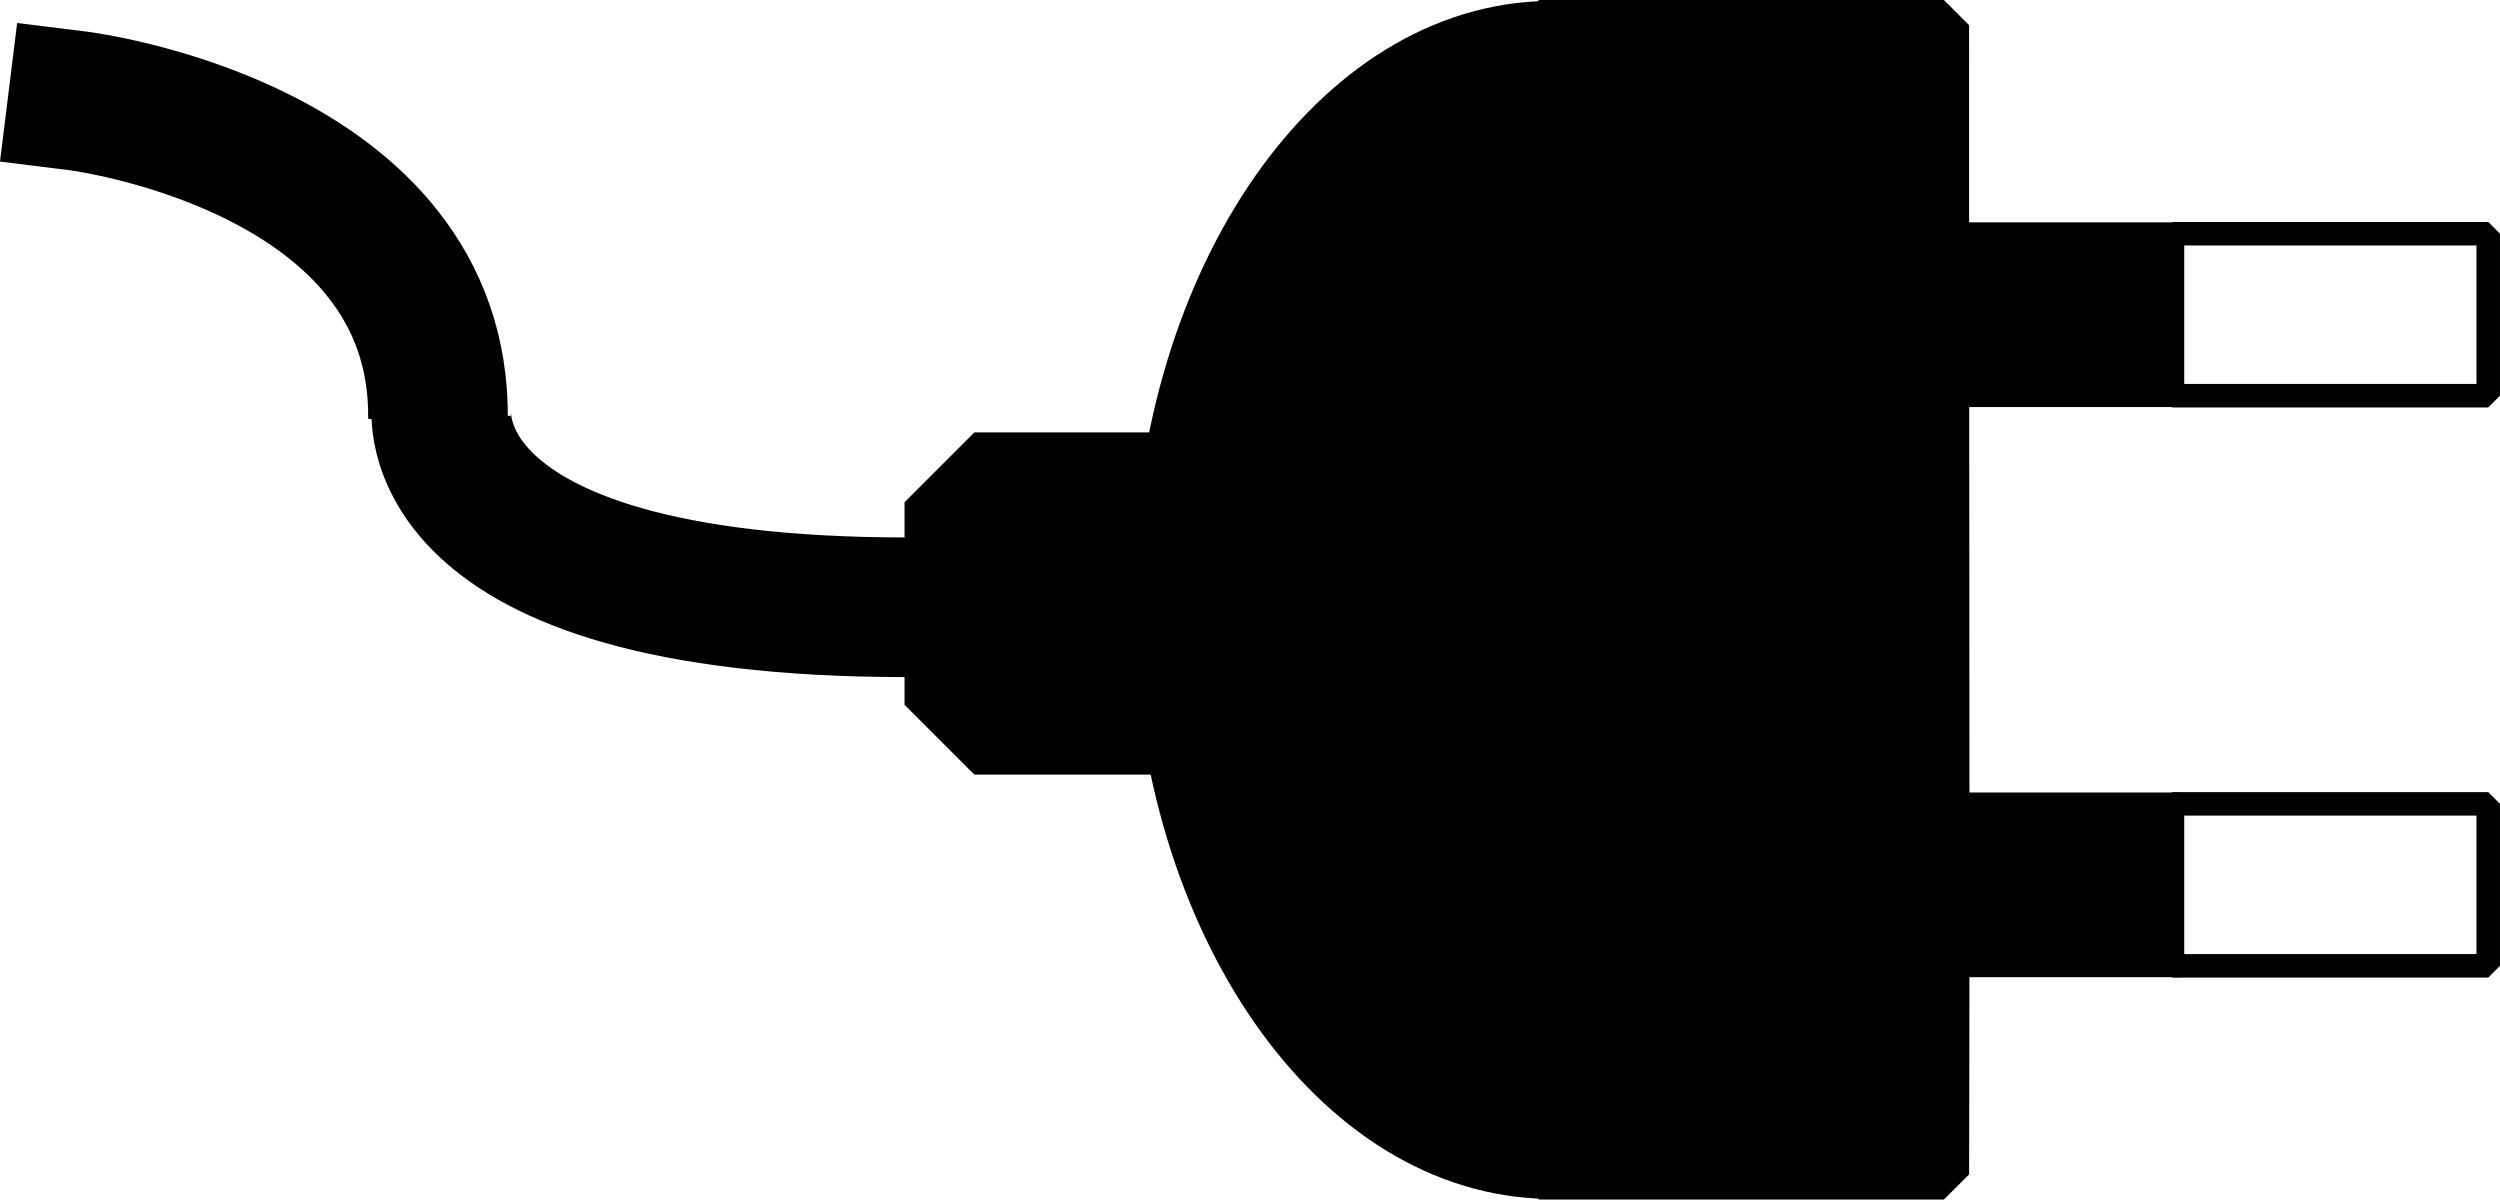 <?xml version="1.0" encoding="UTF-8" standalone="no"?>
<!-- Created with Inkscape (http://www.inkscape.org/) -->

<svg
   xmlns:dc="http://purl.org/dc/elements/1.1/"
   xmlns:cc="http://creativecommons.org/ns#"
   xmlns:rdf="http://www.w3.org/1999/02/22-rdf-syntax-ns#"
   xmlns:svg="http://www.w3.org/2000/svg"
   xmlns="http://www.w3.org/2000/svg"
   xmlns:sodipodi="http://sodipodi.sourceforge.net/DTD/sodipodi-0.dtd"
   xmlns:inkscape="http://www.inkscape.org/namespaces/inkscape"
   width="151.566mm"
   height="72.724mm"
   viewBox="0 0 537.046 257.685"
   id="svg5554"
   version="1.1"
   inkscape:version="0.91 r13725"
   sodipodi:docname="IconPlugin.svg">
  <defs
     id="defs5556" />
  <sodipodi:namedview
     id="base"
     pagecolor="#ffffff"
     bordercolor="#666666"
     borderopacity="1.0"
     inkscape:pageopacity="0.0"
     inkscape:pageshadow="2"
     inkscape:zoom="1.2410176"
     inkscape:cx="122.05878"
     inkscape:cy="-137.06757"
     inkscape:document-units="px"
     inkscape:current-layer="layer1"
     showgrid="false"
     inkscape:window-width="1798"
     inkscape:window-height="1473"
     inkscape:window-x="54"
     inkscape:window-y="65"
     inkscape:window-maximized="0"
     fit-margin-top="0"
     fit-margin-left="0"
     fit-margin-right="0"
     fit-margin-bottom="0" />
  <g
     inkscape:label="Layer 1"
     inkscape:groupmode="layer"
     id="layer1"
     transform="translate(-76.744,-131.428)">
    <g
       id="g5800"
       transform="translate(4.029,-21.756)">
      <path
         sodipodi:nodetypes="cccccccc"
         inkscape:connector-curvature="0"
         id="path5562"
         d="m 403.329,158.598 0,0.201 c -45.644,2.19 -81.877,56.702 -81.906,123.227 0.05,66.503 36.277,120.981 81.906,123.171 l 0,0.26 86.973,0 c -0.074,-82.288 0.22,-164.572 0,-246.859 z"
         style="opacity:1;fill:#000000;fill-opacity:1;fill-rule:evenodd;stroke:#000000;stroke-width:0.826;stroke-miterlimit:4;stroke-dasharray:none;stroke-dashoffset:0;stroke-opacity:1" />
      <path
         style="opacity:1;fill:#000000;fill-opacity:1;fill-rule:evenodd;stroke:#000000;stroke-width:10.826;stroke-linejoin:bevel;stroke-miterlimit:4;stroke-dasharray:none;stroke-dashoffset:0;stroke-opacity:1"
         d="m 403.329,405.457 0,-0.201 c -45.644,-2.19 -81.877,-56.702 -81.906,-123.227 0.05,-66.503 36.277,-120.981 81.906,-123.171 l 0,-0.26 86.973,0 c -0.074,82.288 0.22,164.572 0,246.859 z"
         id="path5633"
         inkscape:connector-curvature="0"
         sodipodi:nodetypes="cccccccc" />
      <g
         transform="translate(-23.368,0)"
         id="g5781">
        <path
           inkscape:connector-curvature="0"
           id="rect5574"
           d="m 439.156,323.928 124.898,0 0,38.678 -124.898,0 z"
           style="opacity:1;fill:#000000;fill-opacity:1;fill-rule:evenodd;stroke:#000000;stroke-width:1;stroke-miterlimit:4;stroke-dasharray:none;stroke-dashoffset:0;stroke-opacity:1" />
        <path
           inkscape:connector-curvature="0"
           id="rect5635"
           d="m 439.156,240.127 124.898,0 0,-38.678 -124.898,0 z"
           style="opacity:1;fill:#000000;fill-opacity:1;fill-rule:evenodd;stroke:#000000;stroke-width:1;stroke-miterlimit:4;stroke-dasharray:none;stroke-dashoffset:0;stroke-opacity:1" />
        <g
           id="g5760"
           transform="translate(-1.612,0)">
          <rect
             y="325.869"
             x="564.383"
             height="34.795"
             width="67.833"
             id="rect5621"
             style="opacity:1;fill:none;fill-opacity:1;fill-rule:evenodd;stroke:#000000;stroke-width:5.048;stroke-linejoin:bevel;stroke-miterlimit:4;stroke-dasharray:none;stroke-dashoffset:0;stroke-opacity:1" />
          <rect
             transform="scale(1,-1)"
             style="opacity:1;fill:none;fill-opacity:1;fill-rule:evenodd;stroke:#000000;stroke-width:5.048;stroke-linejoin:bevel;stroke-miterlimit:4;stroke-dasharray:none;stroke-dashoffset:0;stroke-opacity:1"
             id="rect5637"
             width="67.833"
             height="34.795"
             x="564.383"
             y="-238.186" />
        </g>
      </g>
      <path
         inkscape:connector-curvature="0"
         id="path5684"
         d="m 344.072,285.25 -76.55,-1.612 0,0 c -107.17,0 -99.918,-43.513 -99.918,-43.513 l -0.806,3.223 c 0.806,-58.823 -77.356,-68.492 -77.356,-68.492"
         style="color:#000000;clip-rule:nonzero;display:inline;overflow:visible;visibility:visible;opacity:1;isolation:auto;mix-blend-mode:normal;color-interpolation:sRGB;color-interpolation-filters:linearRGB;solid-color:#000000;solid-opacity:1;fill:none;fill-opacity:1;fill-rule:evenodd;stroke:#000000;stroke-width:30;stroke-linecap:square;stroke-linejoin:bevel;stroke-miterlimit:4;stroke-dasharray:none;stroke-dashoffset:0;stroke-opacity:1;color-rendering:auto;image-rendering:auto;shape-rendering:auto;text-rendering:auto;enable-background:accumulate" />
      <rect
         y="261.076"
         x="282.027"
         height="43.513"
         width="90.249"
         id="rect5700"
         style="opacity:1;fill:none;fill-opacity:1;fill-rule:evenodd;stroke:#000000;stroke-width:30;stroke-linecap:square;stroke-linejoin:bevel;stroke-miterlimit:4;stroke-dasharray:none;stroke-dashoffset:0;stroke-opacity:1" />
    </g>
  </g>
</svg>
